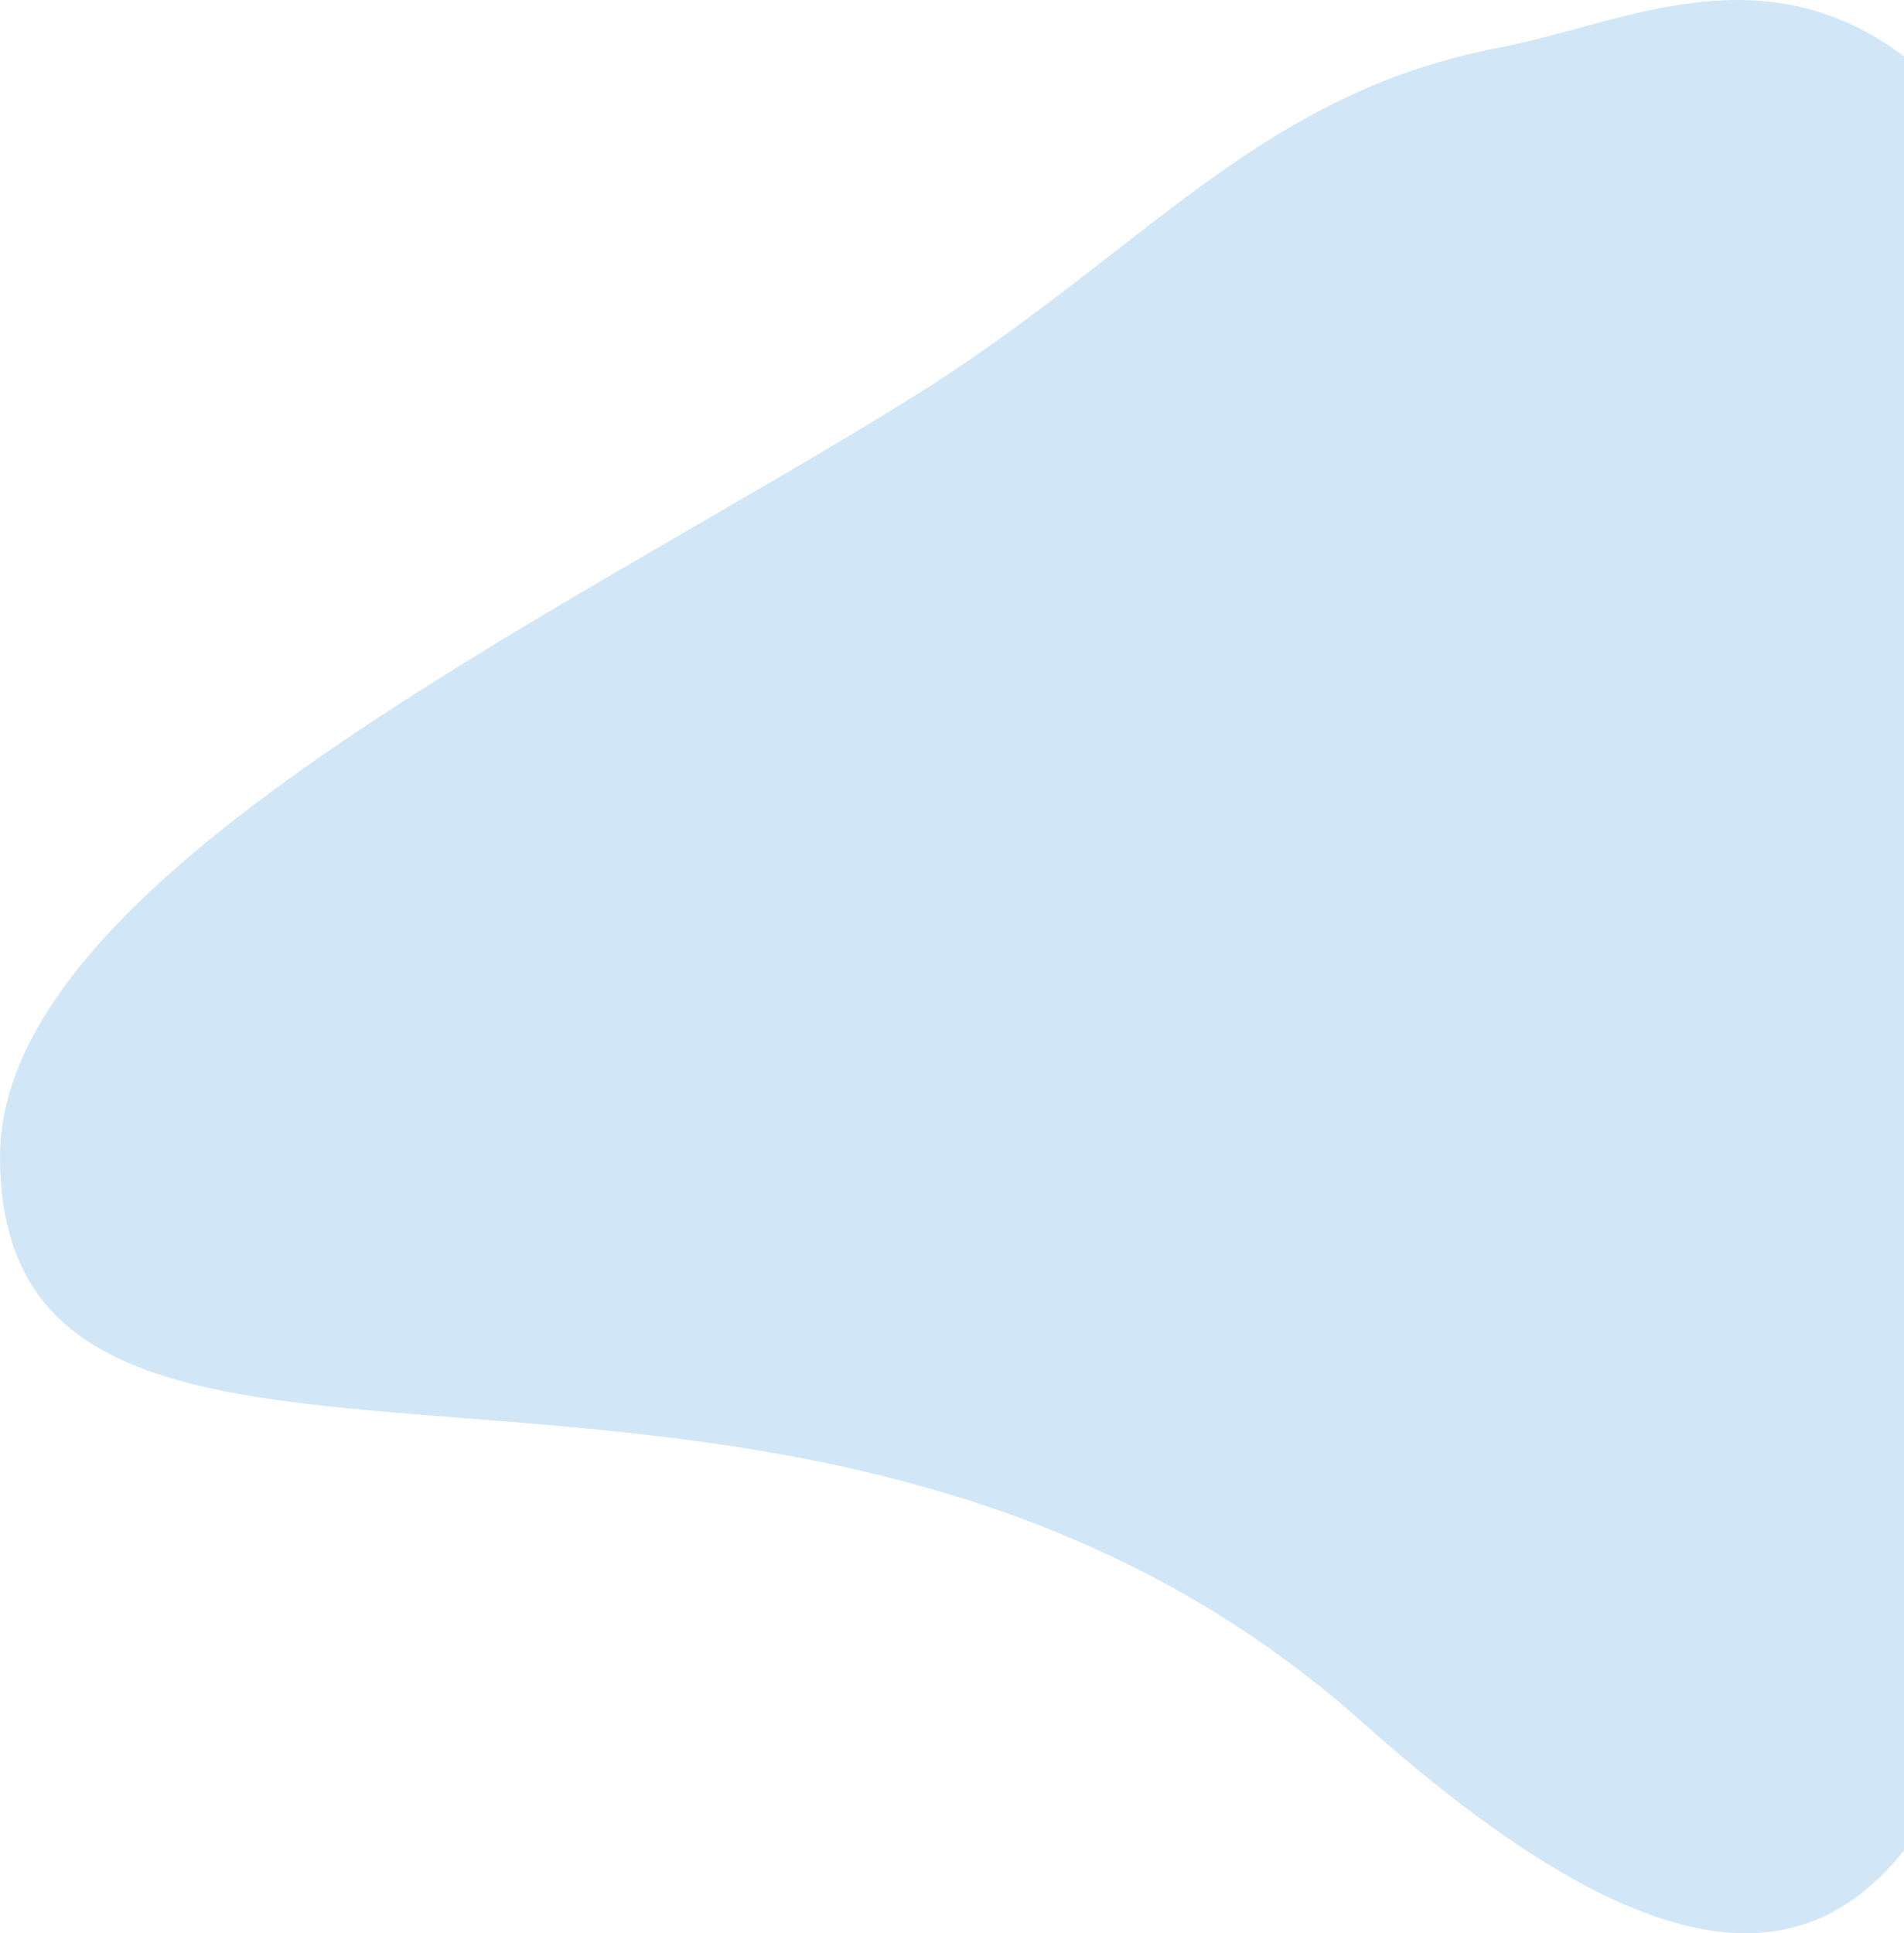 <svg xmlns="http://www.w3.org/2000/svg" width="717" height="728" viewBox="0 0 717 728">
    <path fill="#1C8BDE" fill-rule="evenodd" d="M0 435.563C0 330.637 207.922 233.638 341.872 150.67 430.468 95.792 472.525 35.554 564.476 17.955c67.22-12.866 148.342-67.922 228.227 112.722 79.884 180.643 55.861 299.934 0 403.37-55.862 103.437-64.549 306.416-279.677 114.498C297.897 456.627 0 606.336 0 435.563z" opacity=".2"/>
</svg>
